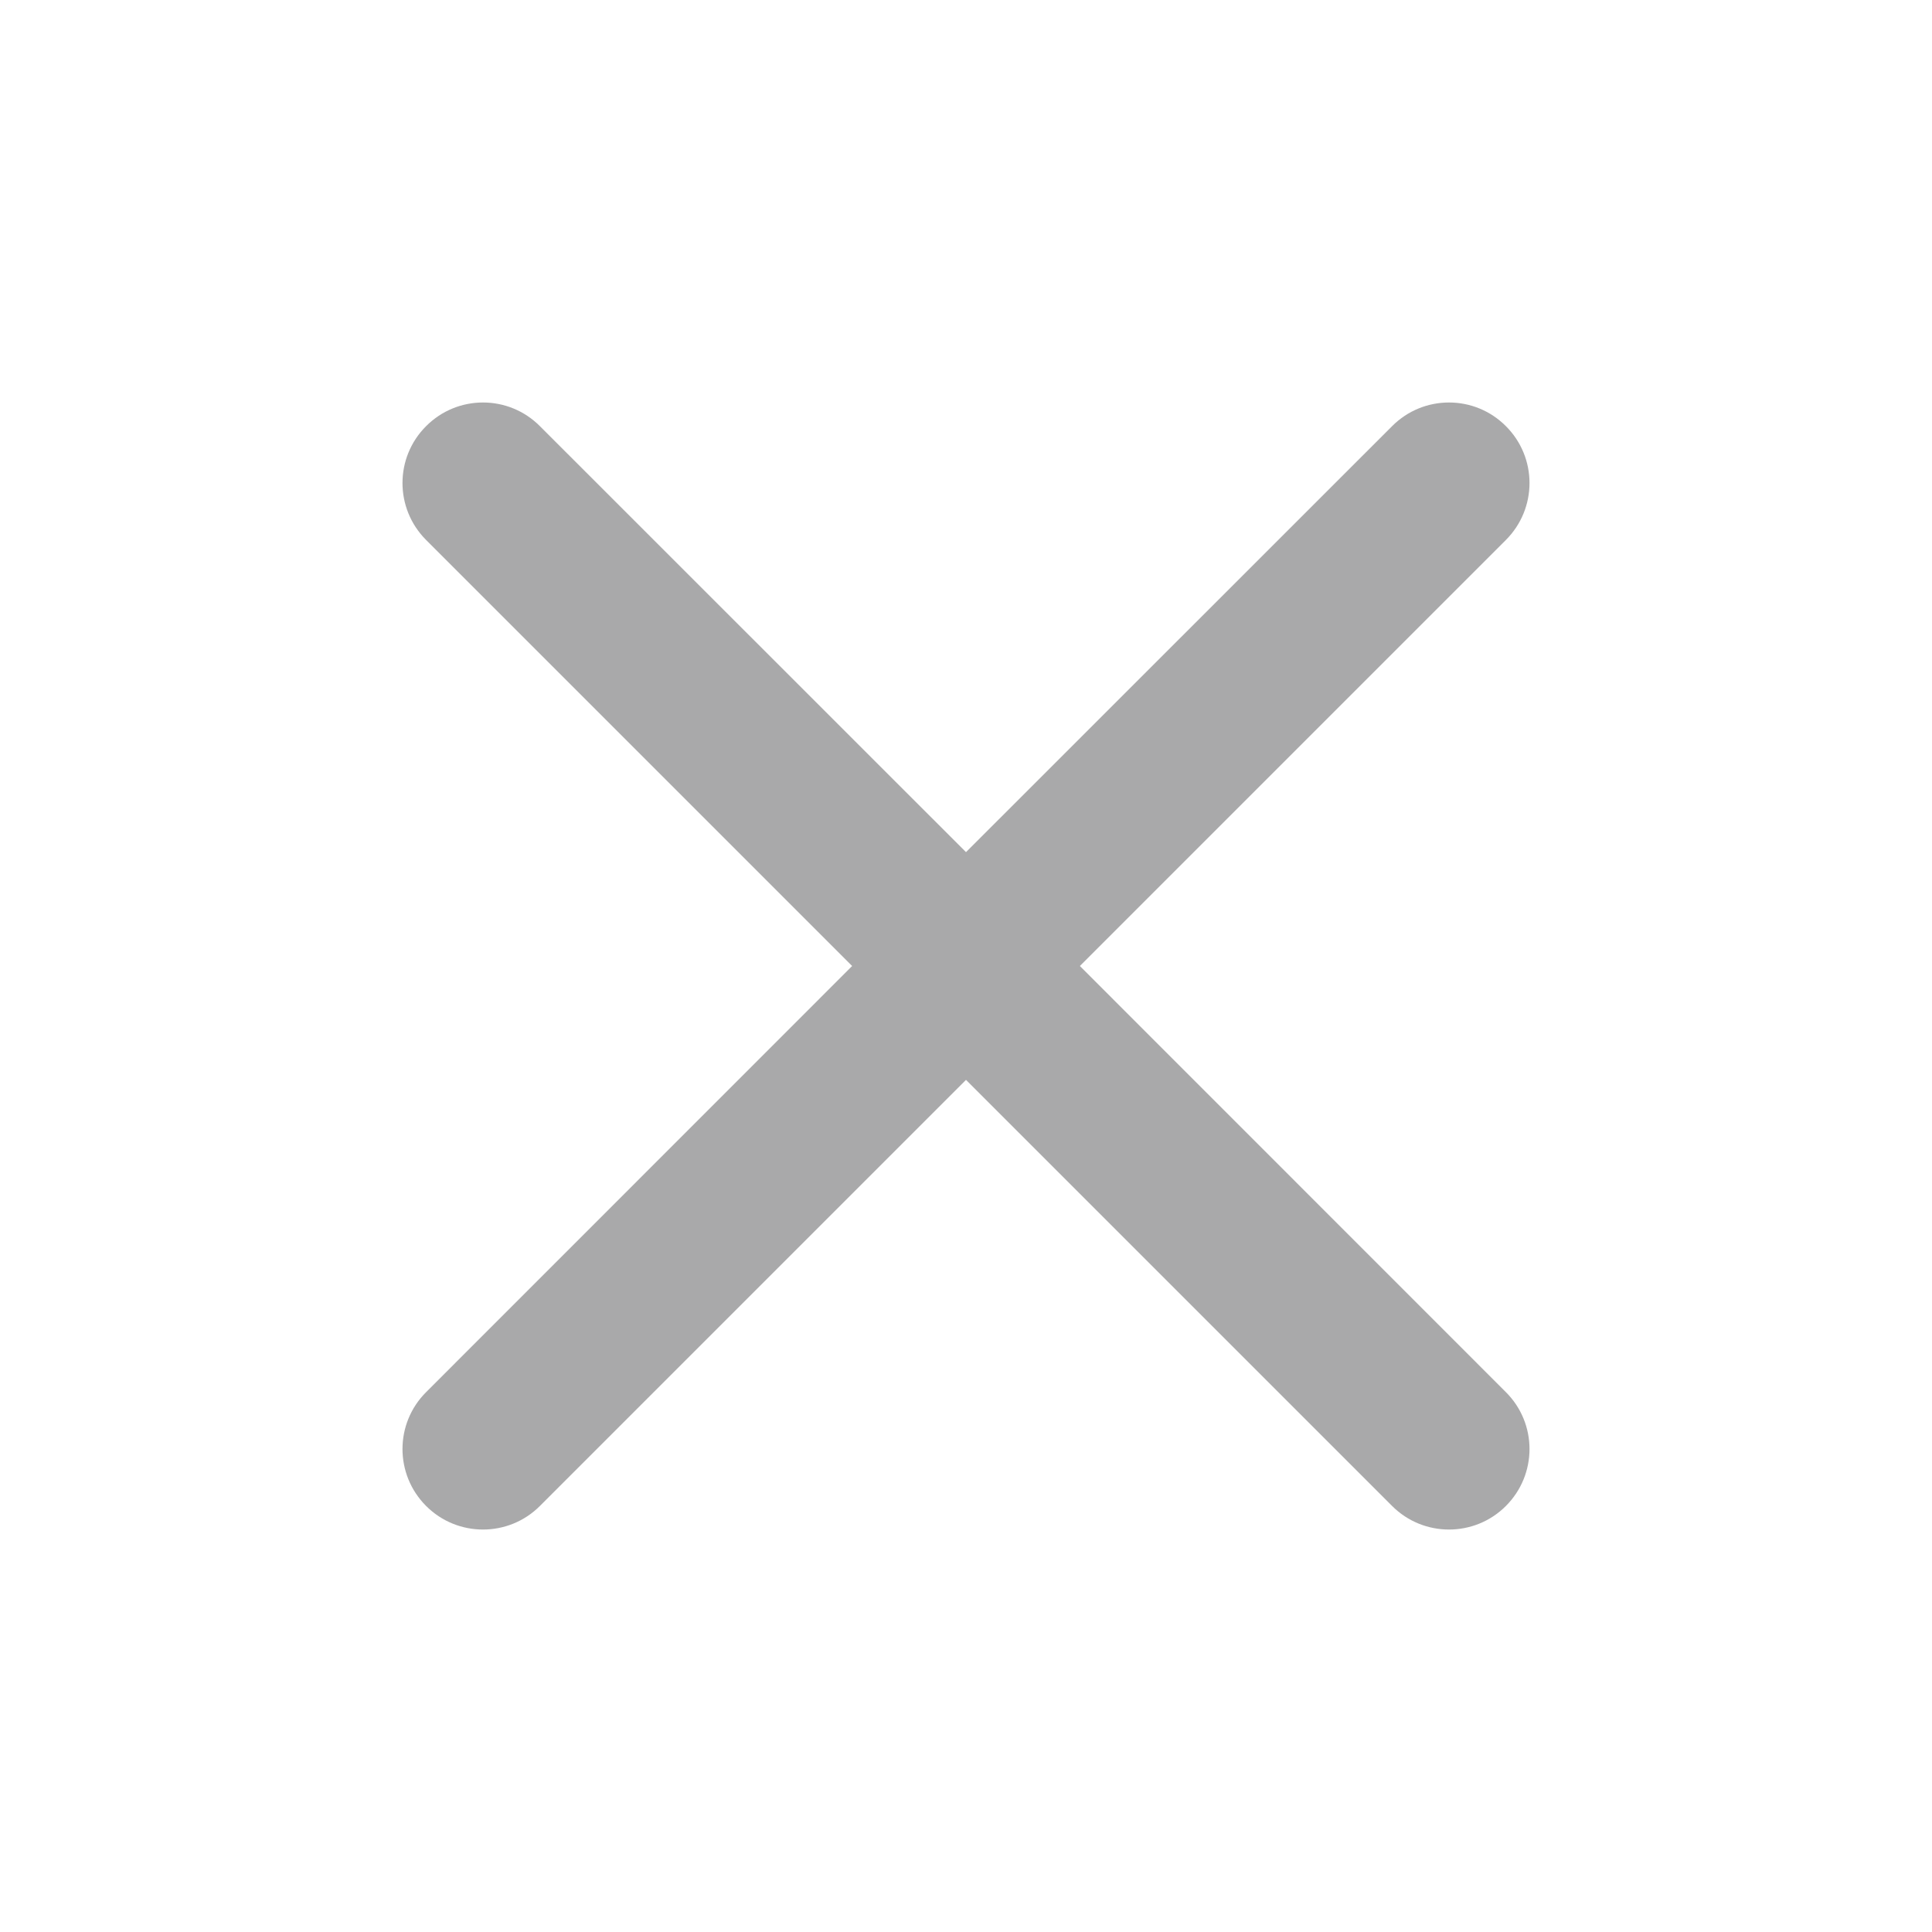 <svg width="16" height="16" viewBox="0 0 16 16" fill="none" xmlns="http://www.w3.org/2000/svg">
<g id="Icon/Cancel">
<path id="Cancel" fill-rule="evenodd" clip-rule="evenodd" d="M11.529 3.529C11.789 3.268 12.211 3.268 12.471 3.529C12.732 3.789 12.732 4.211 12.471 4.472L8.943 8L12.471 11.529C12.732 11.789 12.732 12.211 12.471 12.472C12.211 12.732 11.789 12.732 11.529 12.472L8 8.943L4.471 12.472C4.211 12.732 3.789 12.732 3.529 12.472C3.268 12.211 3.268 11.789 3.529 11.529L7.057 8L3.529 4.472C3.268 4.211 3.268 3.789 3.529 3.529C3.789 3.268 4.211 3.268 4.471 3.529L8 7.057L11.529 3.529Z" fill="#A9A9AA"/>
</g>
</svg>
